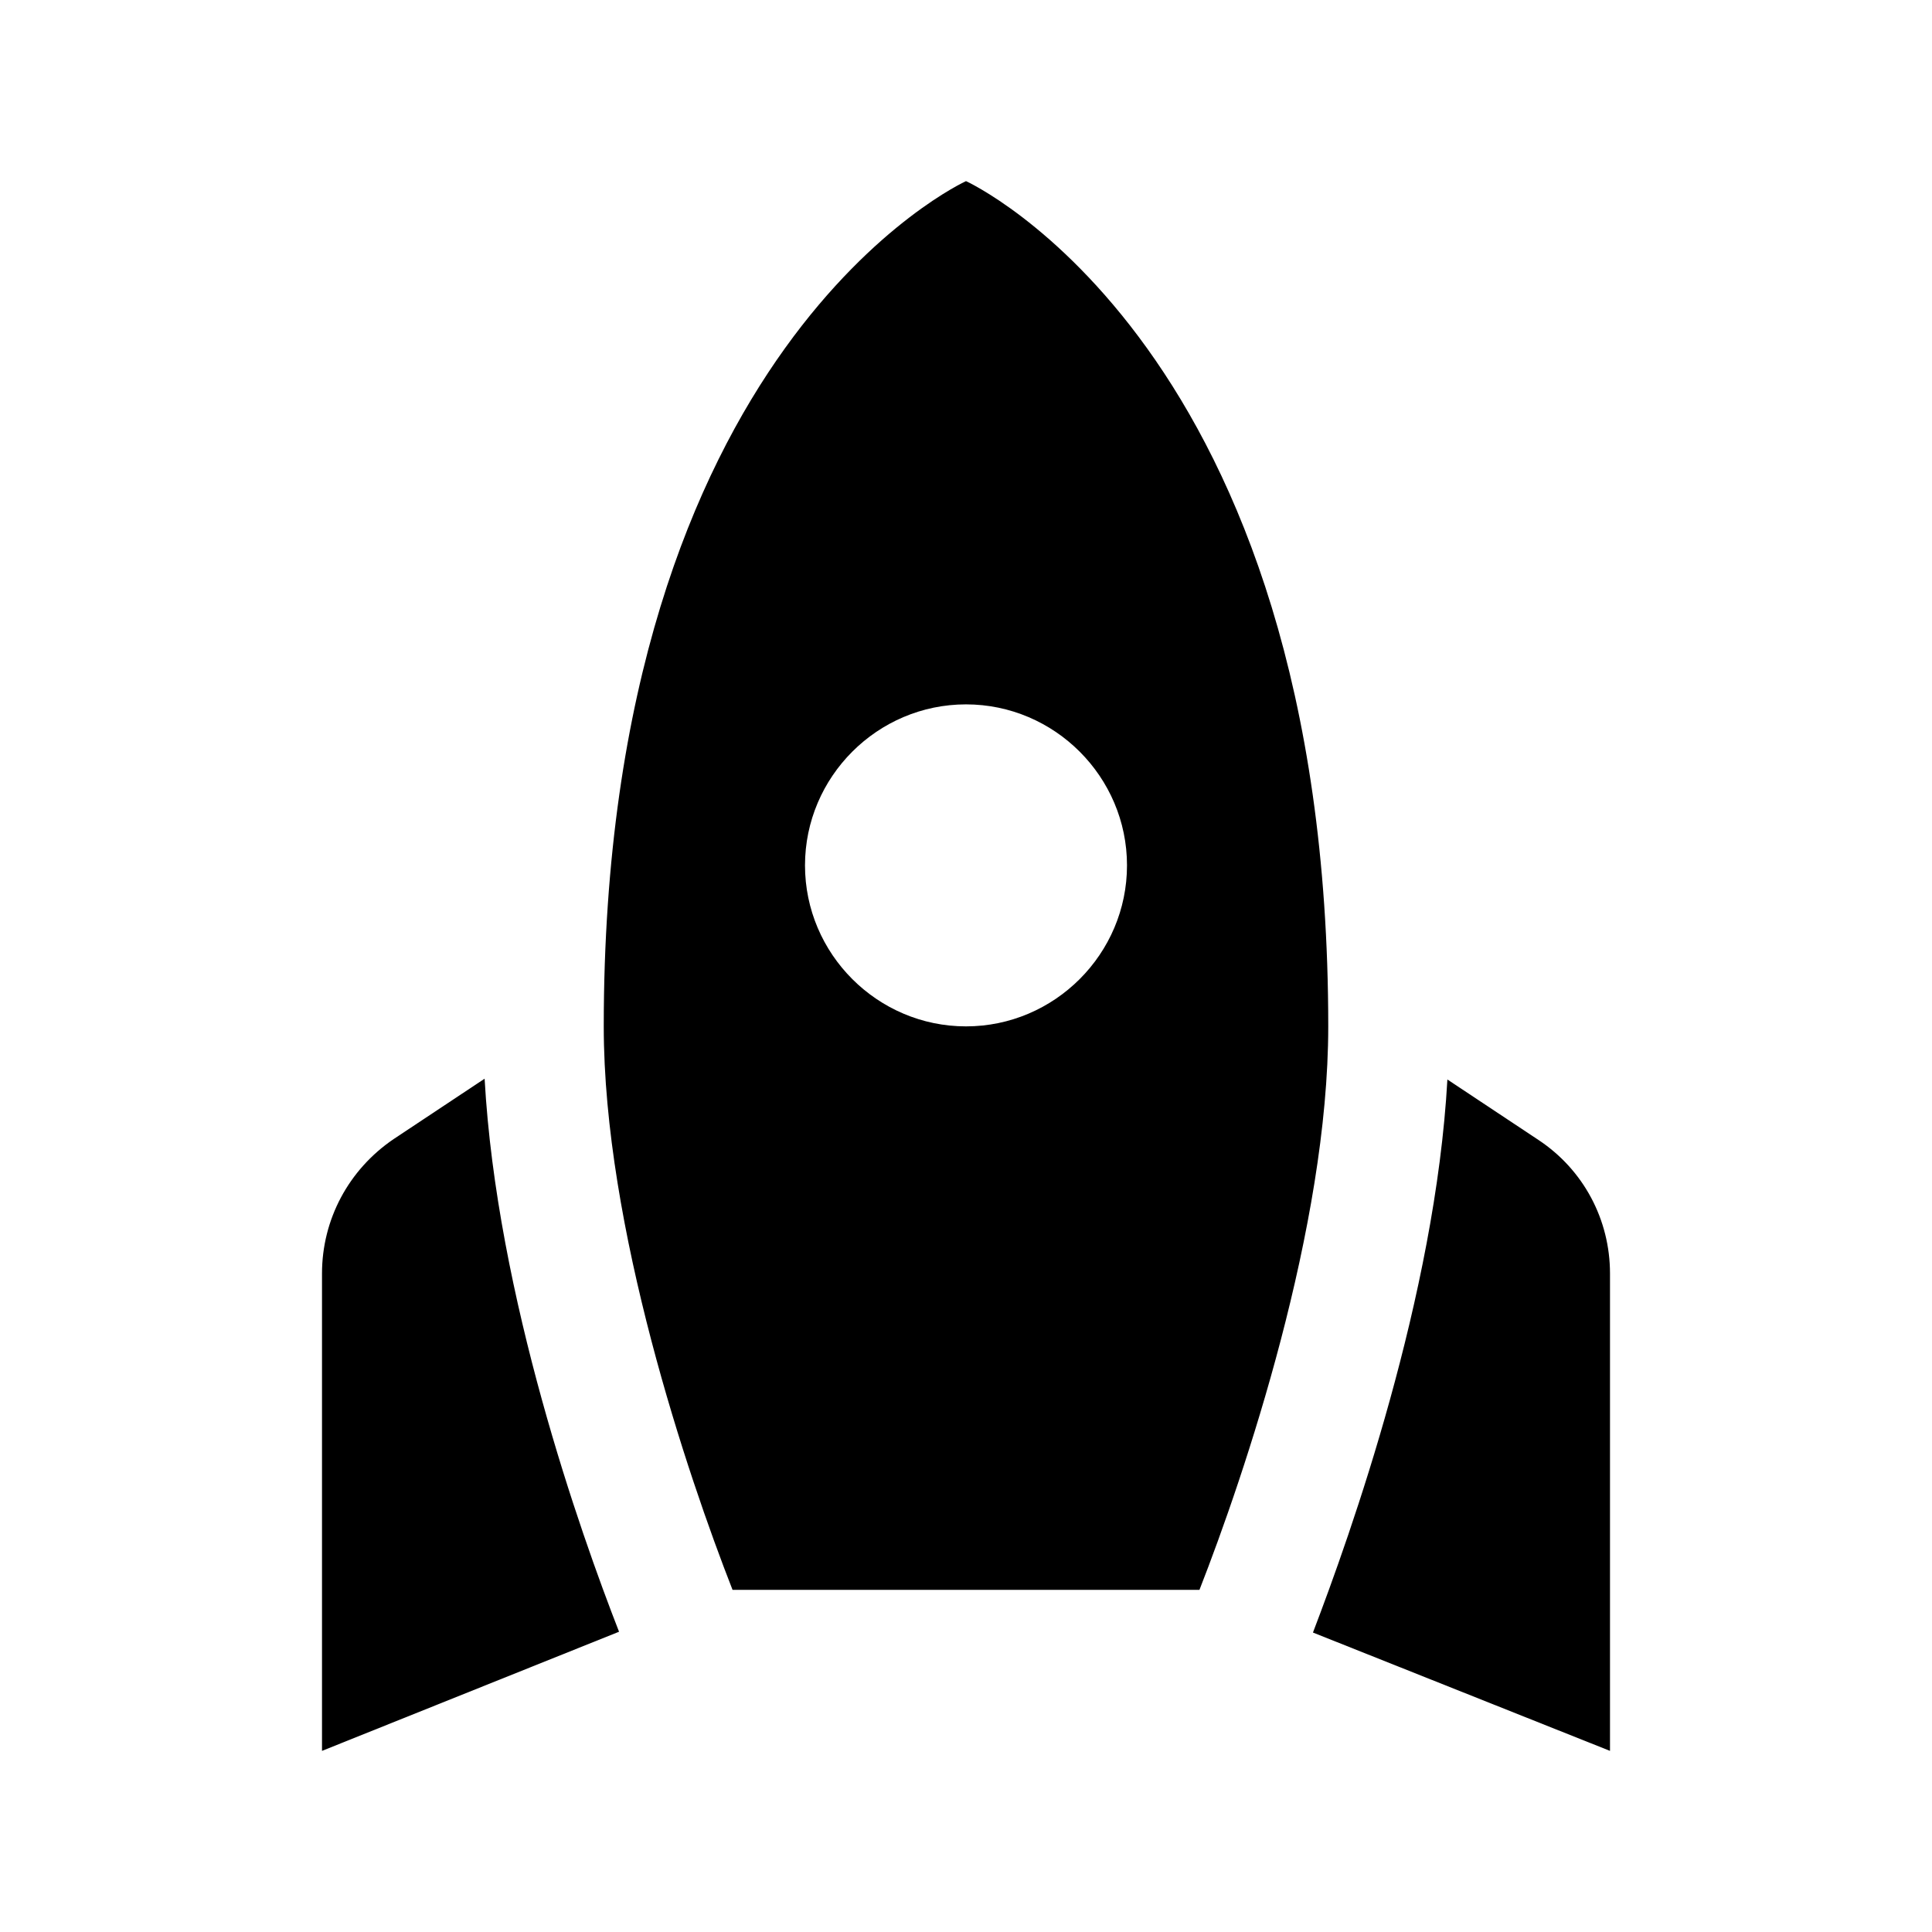 <svg width="24" height="24" viewBox="0 0 24 24" xmlns="http://www.w3.org/2000/svg" fill='currentColor'><path d="M12 2.25C12 2.25 16.5 4.29 16.5 12.75C16.5 15.24 15.46 18.32 14.9 19.75H9.1C8.54 18.32 7.5 15.24 7.5 12.75C7.5 4.29 12 2.25 12 2.25ZM14 10.75C14 9.65 13.1 8.75 12 8.75C10.9 8.75 10 9.65 10 10.75C10 11.85 10.9 12.75 12 12.75C13.1 12.75 14 11.85 14 10.75ZM7.69 20.27C7.21 19.04 6.17 16.1 6.02 13.4L4.89 14.15C4.33 14.53 4 15.15 4 15.82V21.75L7.69 20.27ZM20 21.75V15.82C20 15.15 19.67 14.53 19.11 14.16L17.98 13.41C17.83 16.1 16.78 19.05 16.31 20.28L20 21.75Z"/></svg>